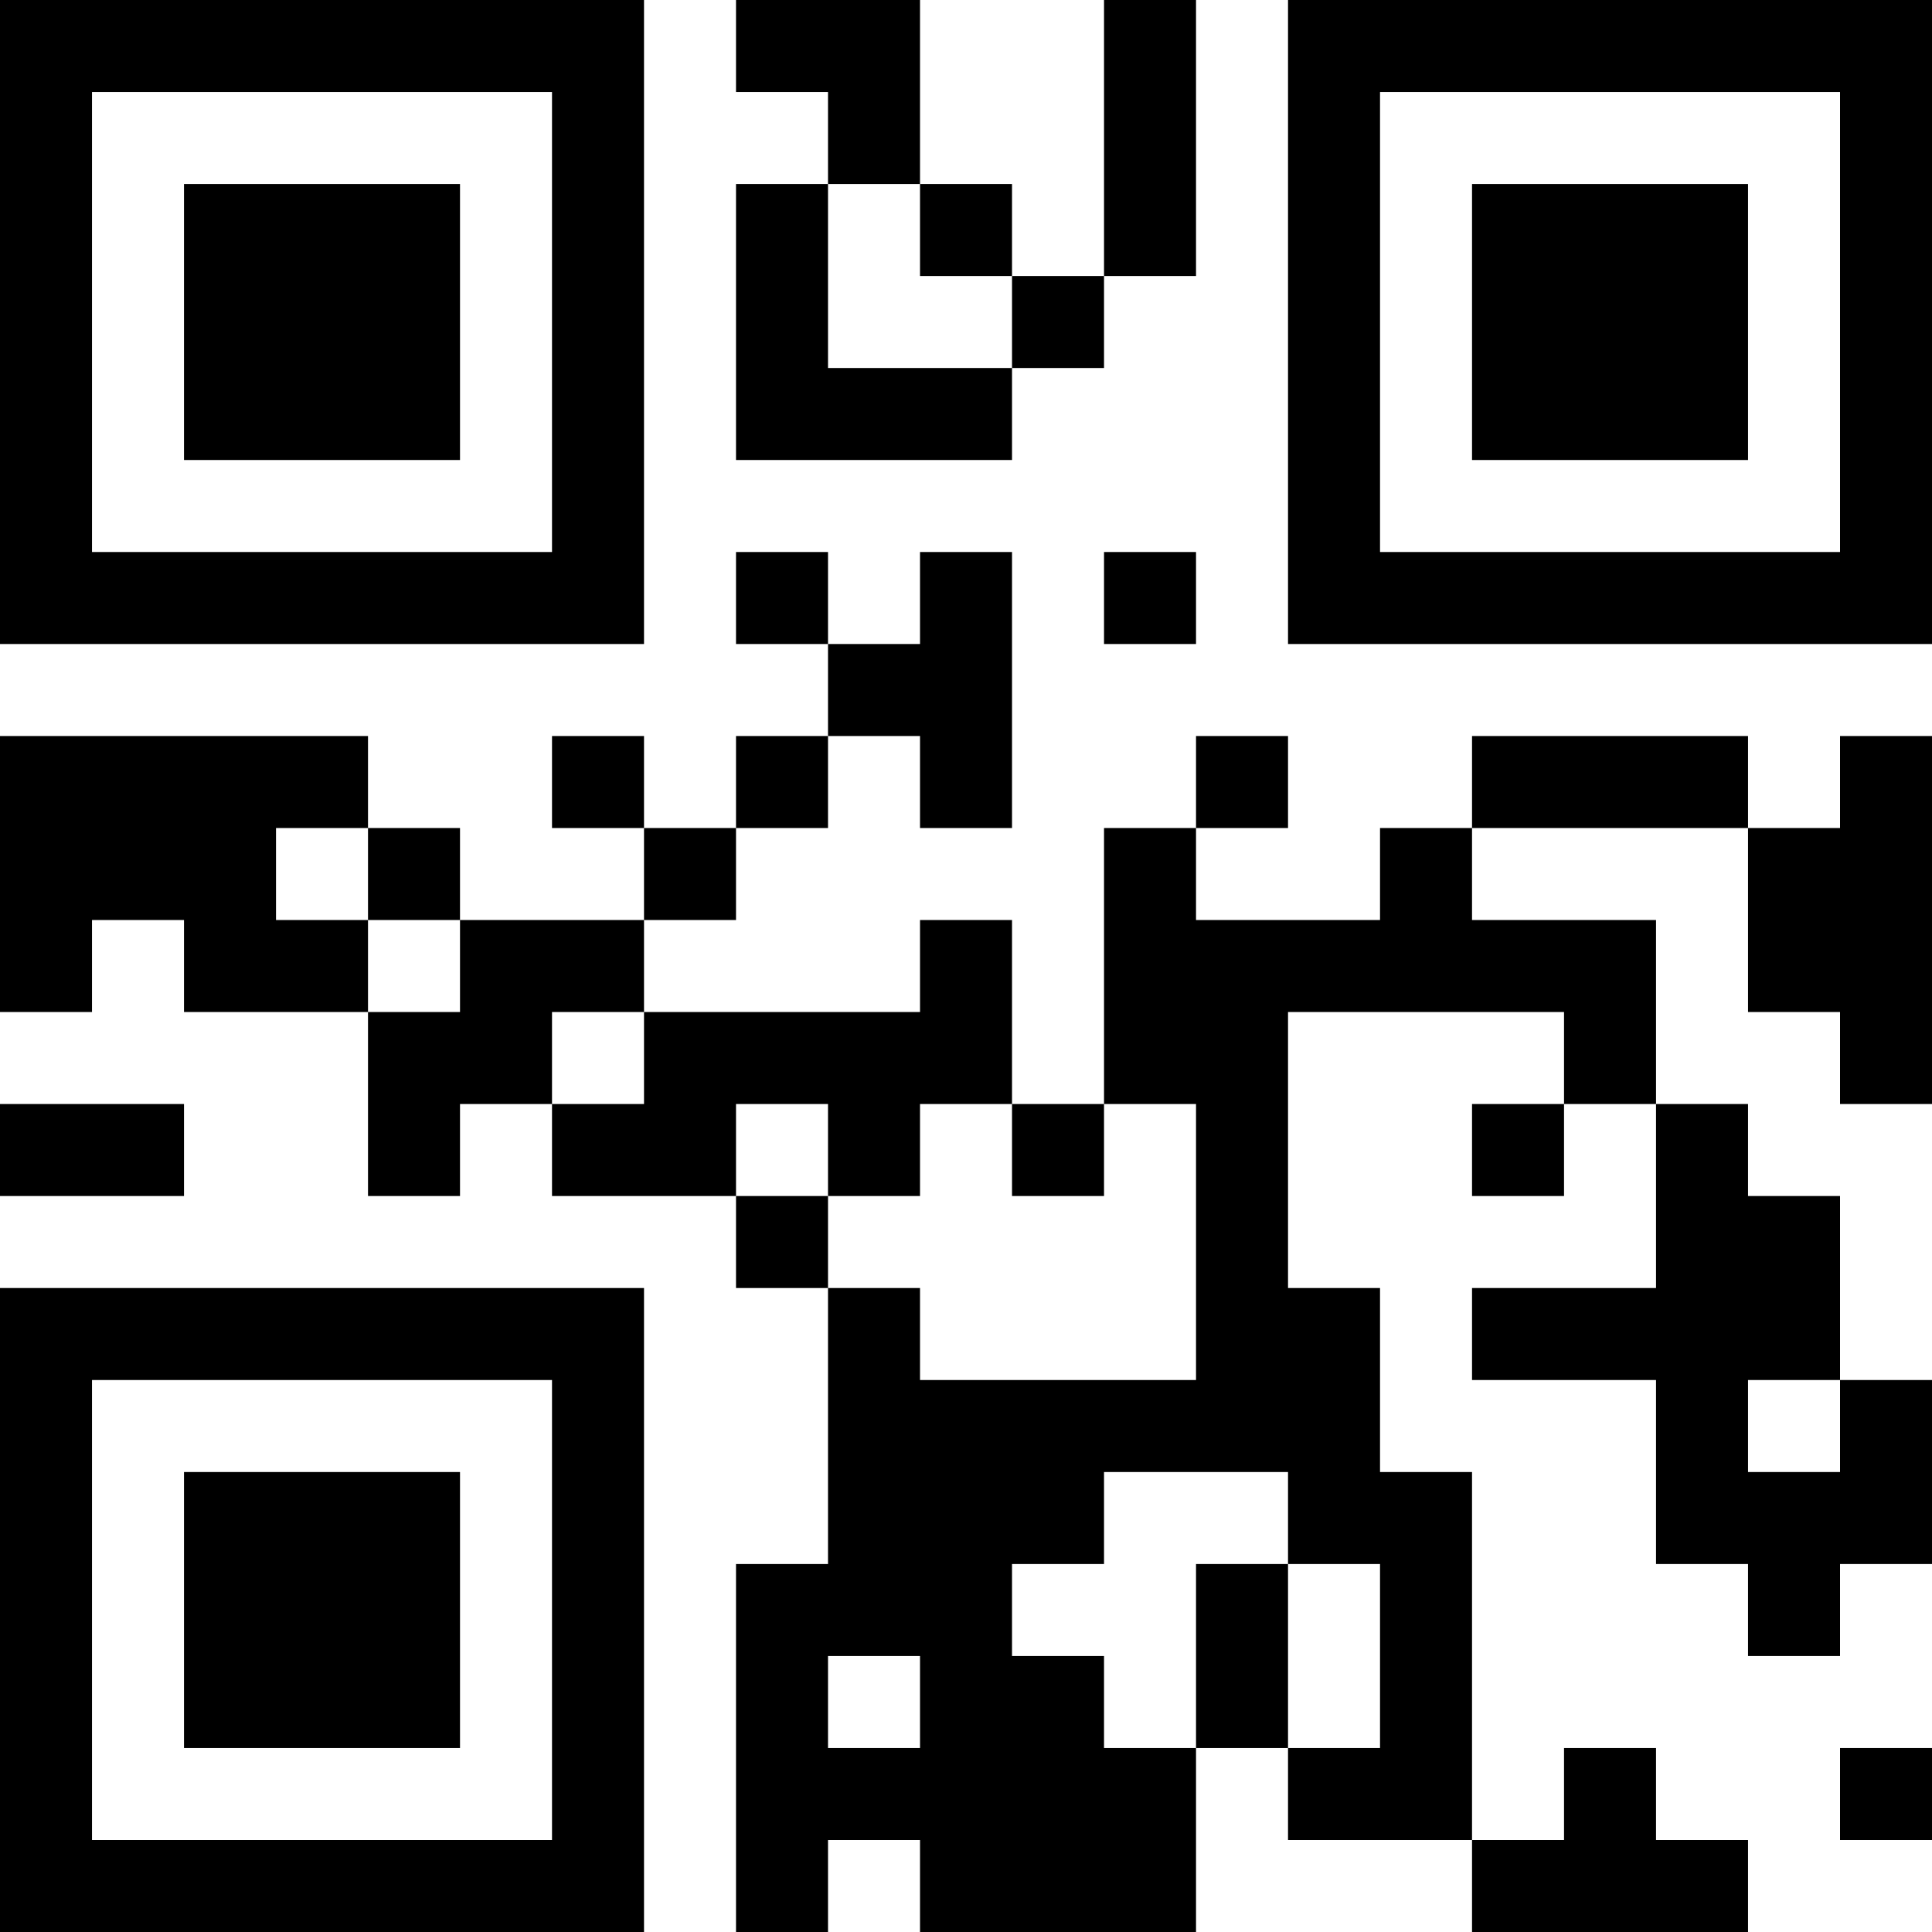 <?xml version="1.0" encoding="UTF-8"?>
<svg xmlns="http://www.w3.org/2000/svg" version="1.1" width="200" height="200" viewBox="0 0 200 200"><rect x="0" y="0" width="200" height="200" fill="#ffffff"/><g transform="scale(9.524)"><g transform="translate(0,0)"><path fill-rule="evenodd" d="M8 0L8 1L9 1L9 2L8 2L8 5L11 5L11 4L12 4L12 3L13 3L13 0L12 0L12 3L11 3L11 2L10 2L10 0ZM9 2L9 4L11 4L11 3L10 3L10 2ZM8 6L8 7L9 7L9 8L8 8L8 9L7 9L7 8L6 8L6 9L7 9L7 10L5 10L5 9L4 9L4 8L0 8L0 11L1 11L1 10L2 10L2 11L4 11L4 13L5 13L5 12L6 12L6 13L8 13L8 14L9 14L9 17L8 17L8 21L9 21L9 20L10 20L10 21L13 21L13 19L14 19L14 20L16 20L16 21L19 21L19 20L18 20L18 19L17 19L17 20L16 20L16 16L15 16L15 14L14 14L14 11L17 11L17 12L16 12L16 13L17 13L17 12L18 12L18 14L16 14L16 15L18 15L18 17L19 17L19 18L20 18L20 17L21 17L21 15L20 15L20 13L19 13L19 12L18 12L18 10L16 10L16 9L19 9L19 11L20 11L20 12L21 12L21 8L20 8L20 9L19 9L19 8L16 8L16 9L15 9L15 10L13 10L13 9L14 9L14 8L13 8L13 9L12 9L12 12L11 12L11 10L10 10L10 11L7 11L7 10L8 10L8 9L9 9L9 8L10 8L10 9L11 9L11 6L10 6L10 7L9 7L9 6ZM12 6L12 7L13 7L13 6ZM3 9L3 10L4 10L4 11L5 11L5 10L4 10L4 9ZM6 11L6 12L7 12L7 11ZM0 12L0 13L2 13L2 12ZM8 12L8 13L9 13L9 14L10 14L10 15L13 15L13 12L12 12L12 13L11 13L11 12L10 12L10 13L9 13L9 12ZM19 15L19 16L20 16L20 15ZM12 16L12 17L11 17L11 18L12 18L12 19L13 19L13 17L14 17L14 19L15 19L15 17L14 17L14 16ZM9 18L9 19L10 19L10 18ZM20 19L20 20L21 20L21 19ZM0 0L0 7L7 7L7 0ZM1 1L1 6L6 6L6 1ZM2 2L2 5L5 5L5 2ZM14 0L14 7L21 7L21 0ZM15 1L15 6L20 6L20 1ZM16 2L16 5L19 5L19 2ZM0 14L0 21L7 21L7 14ZM1 15L1 20L6 20L6 15ZM2 16L2 19L5 19L5 16Z" fill="#000000"/></g></g></svg>
